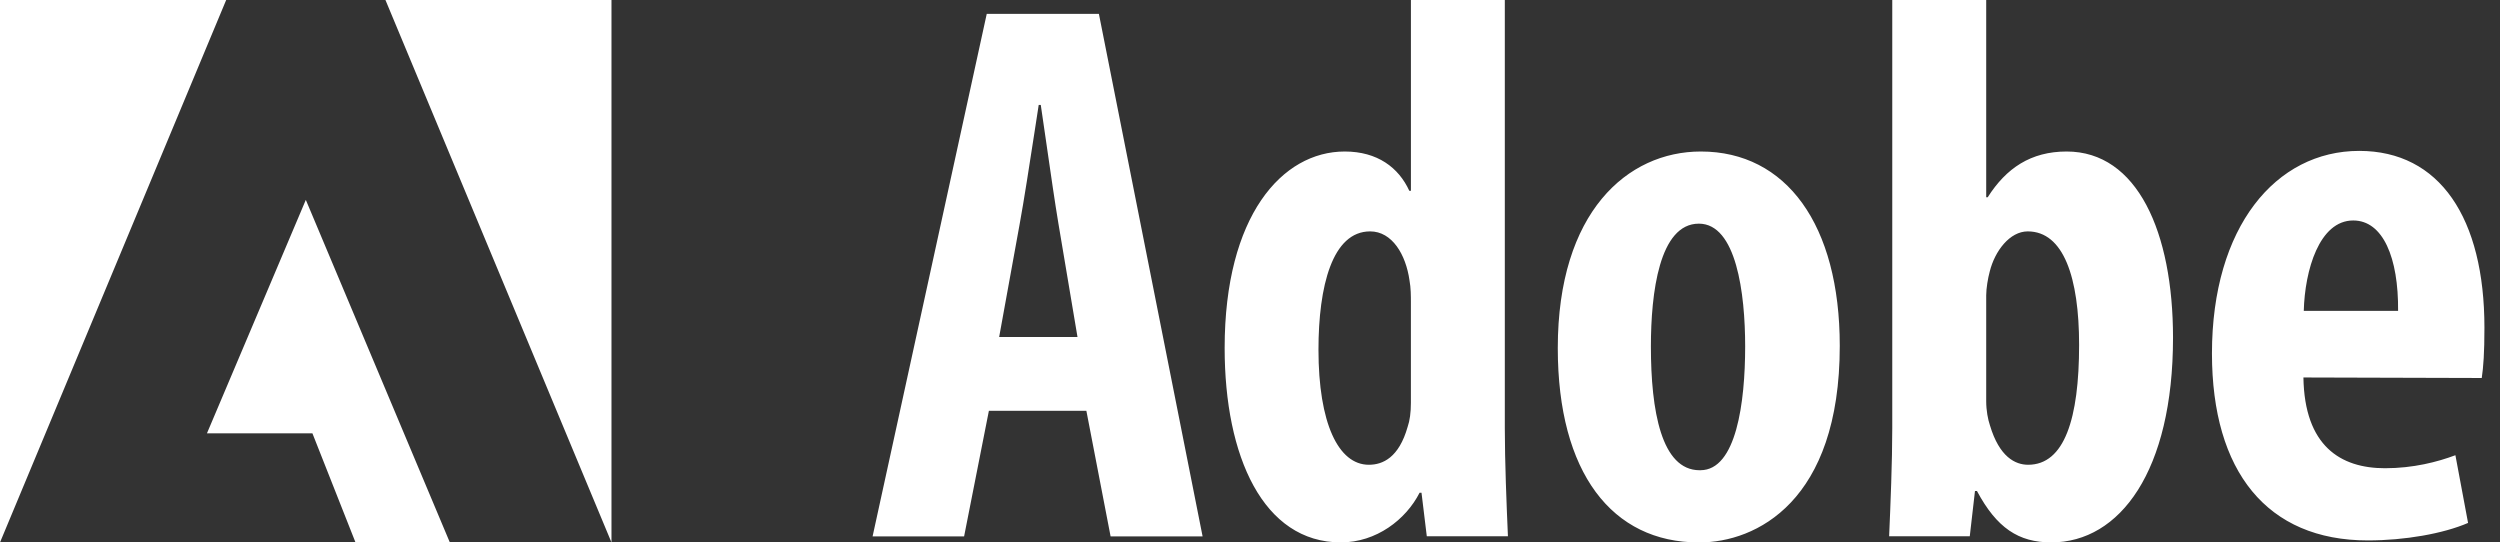 <svg width="106" height="23" viewBox="0 0 106 23" fill="none" xmlns="http://www.w3.org/2000/svg">
<rect x="0" y="0" width="106" height="23" fill="#333333" stroke="none"/>
<path fill-rule="evenodd" clip-rule="evenodd" d="M9.59 0H0V22.999L9.59 0ZM63.804 0V0L63.804 0H63.804ZM63.804 0V18.147C63.804 19.586 63.877 21.355 63.936 22.739H60.496L60.272 20.893H60.19C59.612 22.031 58.355 22.998 56.852 22.998C53.559 22.998 51.925 19.355 51.925 14.755C51.925 9.149 54.361 6.424 57.016 6.424C58.404 6.424 59.303 7.105 59.755 8.091H59.823V0H63.804ZM40.878 22.742L41.929 17.417H46.062L47.089 22.742H50.99L46.593 0.588H41.838L36.998 22.742H40.878ZM44.879 9.492L45.686 14.29V14.29H42.364L43.233 9.504C43.418 8.494 43.654 6.96 43.861 5.619C43.925 5.204 43.986 4.807 44.041 4.45H44.129C44.208 4.977 44.295 5.586 44.386 6.214L44.386 6.216L44.386 6.216C44.553 7.373 44.729 8.596 44.879 9.492ZM59.822 12.846C59.822 12.551 59.822 12.206 59.763 11.889C59.609 10.796 59.028 9.811 58.094 9.811C56.493 9.811 55.903 12.124 55.903 14.829C55.903 17.937 56.744 19.706 58.039 19.706C58.631 19.706 59.314 19.402 59.684 18.098C59.775 17.838 59.822 17.489 59.822 17.083V12.846L59.822 12.846ZM72.023 22.999C68.352 22.999 66.05 20.046 66.05 14.759C66.05 8.989 69.006 6.424 72.116 6.424C75.736 6.424 78.006 9.522 78.006 14.665C78.006 21.274 74.451 22.999 72.055 22.999H72.023L72.023 22.999ZM73.995 14.688C73.995 17.066 73.618 19.937 72.098 19.937L72.099 19.938H72.064C70.442 19.938 69.998 17.417 69.998 14.688C69.998 12.428 70.351 9.483 72.032 9.483C73.618 9.483 73.995 12.428 73.995 14.688ZM84.215 0H80.232V18.147C80.232 19.586 80.157 21.408 80.099 22.739H83.518L83.739 20.818H83.823C84.658 22.381 85.583 22.998 86.972 22.998C89.886 22.998 92.136 19.972 92.136 14.32C92.136 9.846 90.627 6.424 87.625 6.424C86.108 6.424 85.064 7.129 84.279 8.363H84.215V0ZM84.215 17.007C84.215 17.408 84.288 17.782 84.373 18.033C84.772 19.376 85.449 19.706 85.992 19.706C87.533 19.706 88.154 17.75 88.154 14.621C88.154 11.772 87.498 9.811 85.975 9.811C85.219 9.811 84.583 10.633 84.364 11.515C84.288 11.793 84.215 12.226 84.215 12.524V17.007L84.215 17.007ZM97.665 16.005C97.711 18.908 99.235 19.853 101.125 19.853C102.324 19.853 103.351 19.586 104.109 19.301L104.646 22.172C103.59 22.628 101.959 22.914 100.395 22.914C96.121 22.914 93.787 19.987 93.787 14.987C93.787 9.621 96.494 6.398 100.03 6.398C103.447 6.398 105.34 9.246 105.34 13.896C105.34 14.96 105.296 15.56 105.226 16.027L97.665 16.005ZM99.777 9.348C101.04 9.348 101.7 10.928 101.679 13.182H97.68C97.723 11.463 98.336 9.348 99.777 9.348ZM19.073 22.998L12.967 8.475L8.775 18.372H13.246L15.073 22.998H19.073ZM25.927 0H16.343L25.927 22.999V0Z" fill="white"/>
</svg>
